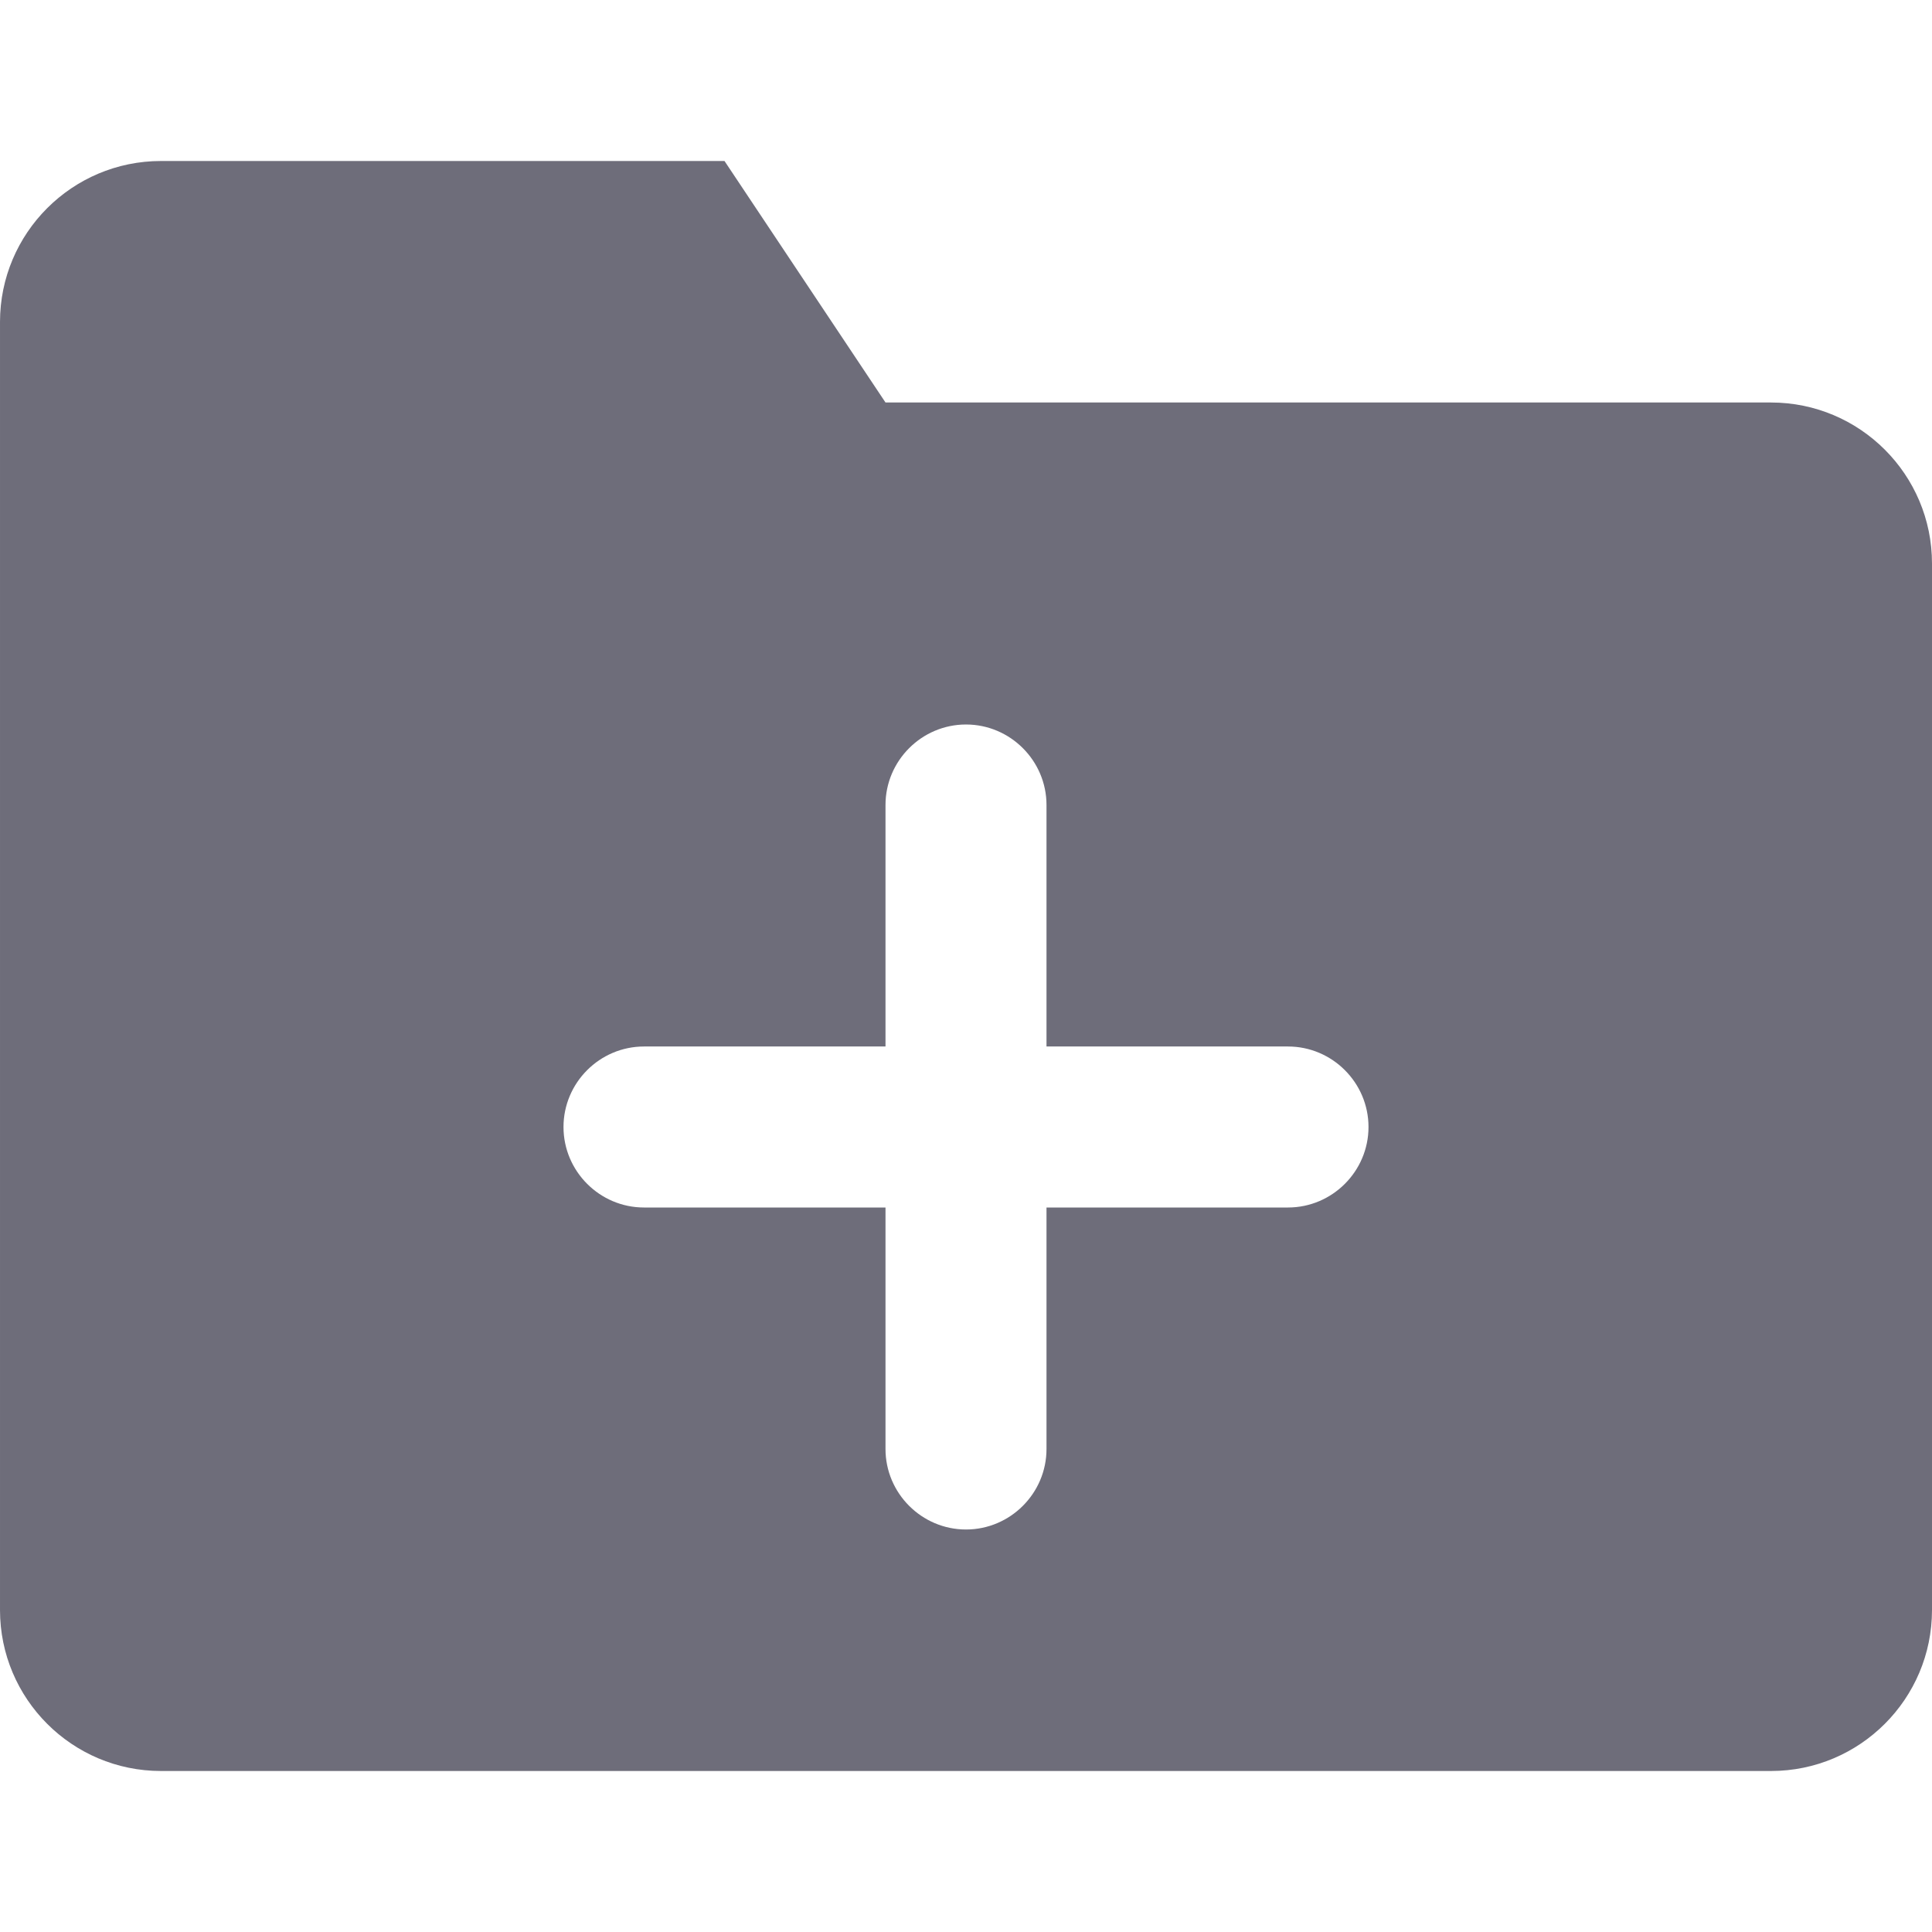 <svg xmlns="http://www.w3.org/2000/svg" enable-background="new 0 0 24 24" viewBox="0 0 24 24" role="img" class="icon "><path fill="#6e6d7a" d="m22 5h-11l-2-3h-7c-1.104 0-2 .896-2 2v16c0 1.104.896 2 2 2h20c1.104 0 2-.896 2-2v-13c0-1.104-.896-2-2-2zm-6 10h-3v3c0 .55-.45 1-1 1s-1-.45-1-1v-3h-3c-.55 0-1-.45-1-1s.45-1 1-1h3v-3c0-.55.45-1 1-1s1 .45 1 1v3h3c.55 0 1 .45 1 1s-.45 1-1 1z"></path></svg>